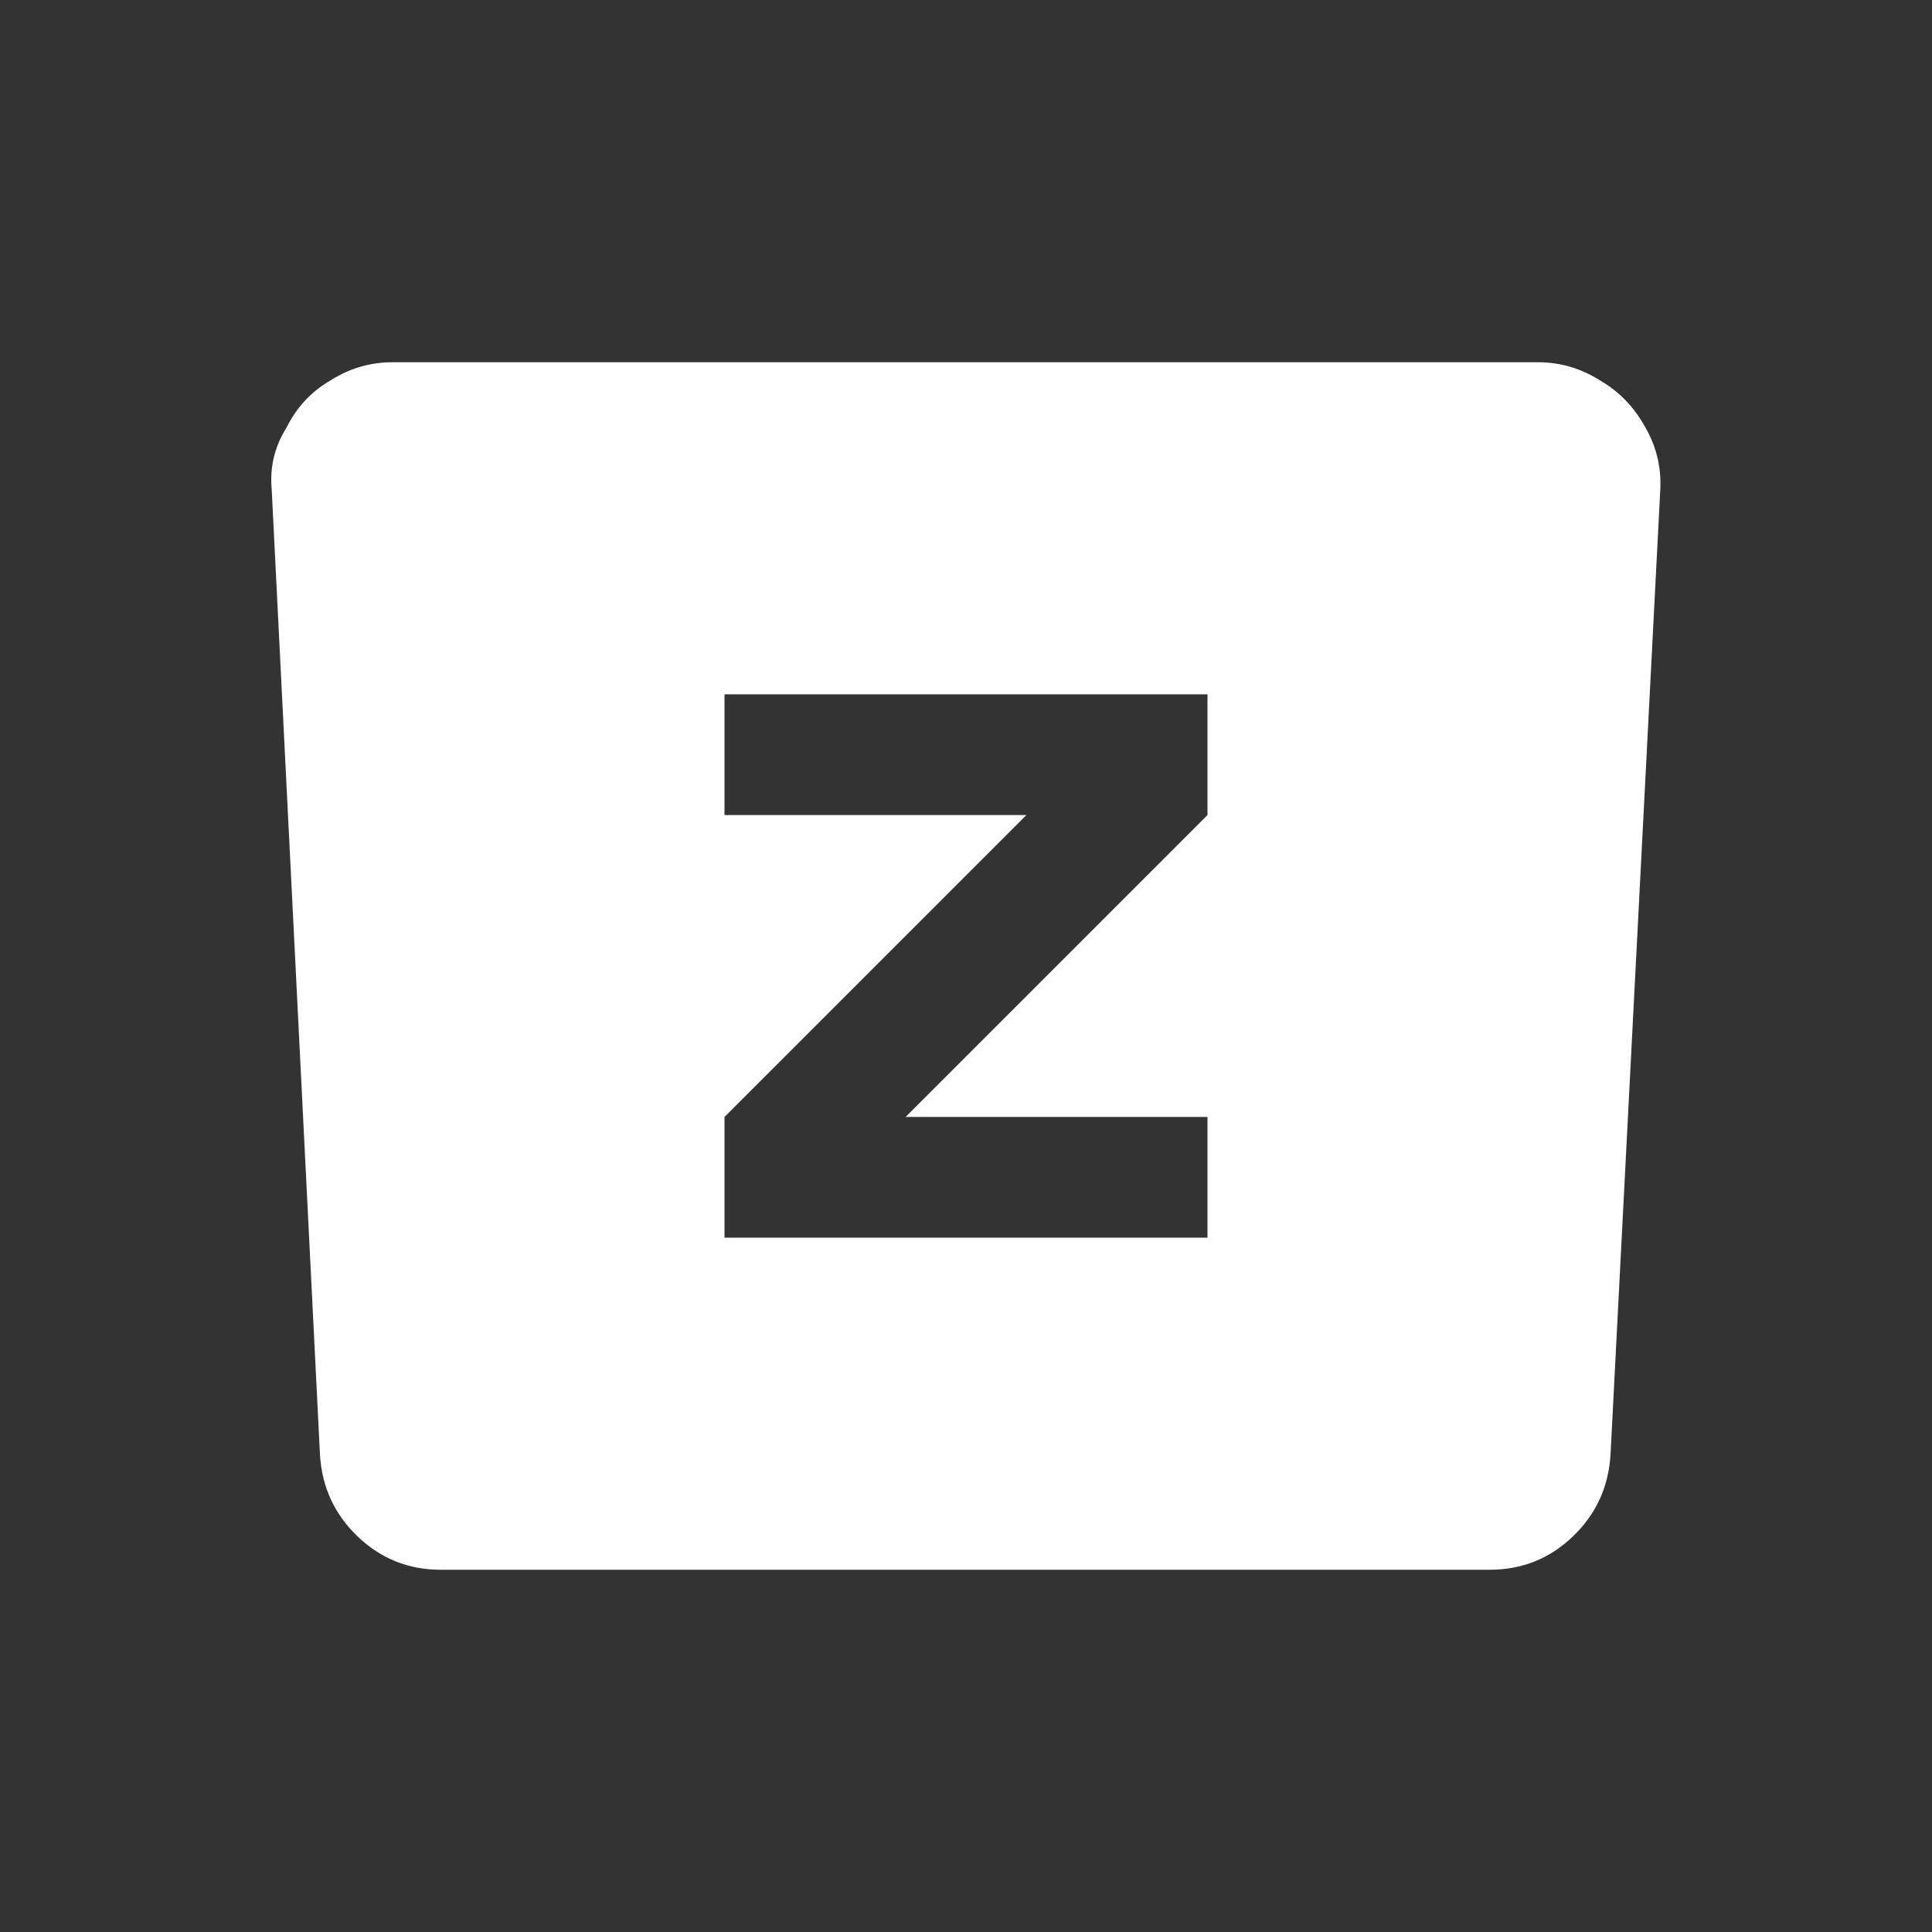 <svg width="64" height="64" xmlns="http://www.w3.org/2000/svg" xmlns:xlink="http://www.w3.org/1999/xlink">
  <rect width="100%" height="100%" fill="#333333" stroke="none"/>
  <defs/>
  <g>
    <path stroke="none" fill="#FFFFFF" d="M55 16.2 L53.35 48.2 Q53.25 49.8 52.1 50.9 50.95 52 49.35 52 L14.6 52 Q13 52 11.85 50.9 10.7 49.8 10.6 48.2 L9 16.2 Q8.9 15.1 9.5 14.15 10 13.15 10.95 12.6 11.9 12 13 12 L50.95 12 Q52.05 12 53 12.6 53.95 13.15 54.5 14.15 55.05 15.1 55 16.2 M24 23 L24 27 34 27 24 37 24 41 40 41 40 37 30 37 40 27 40 23 24 23"/>
  </g>
</svg>